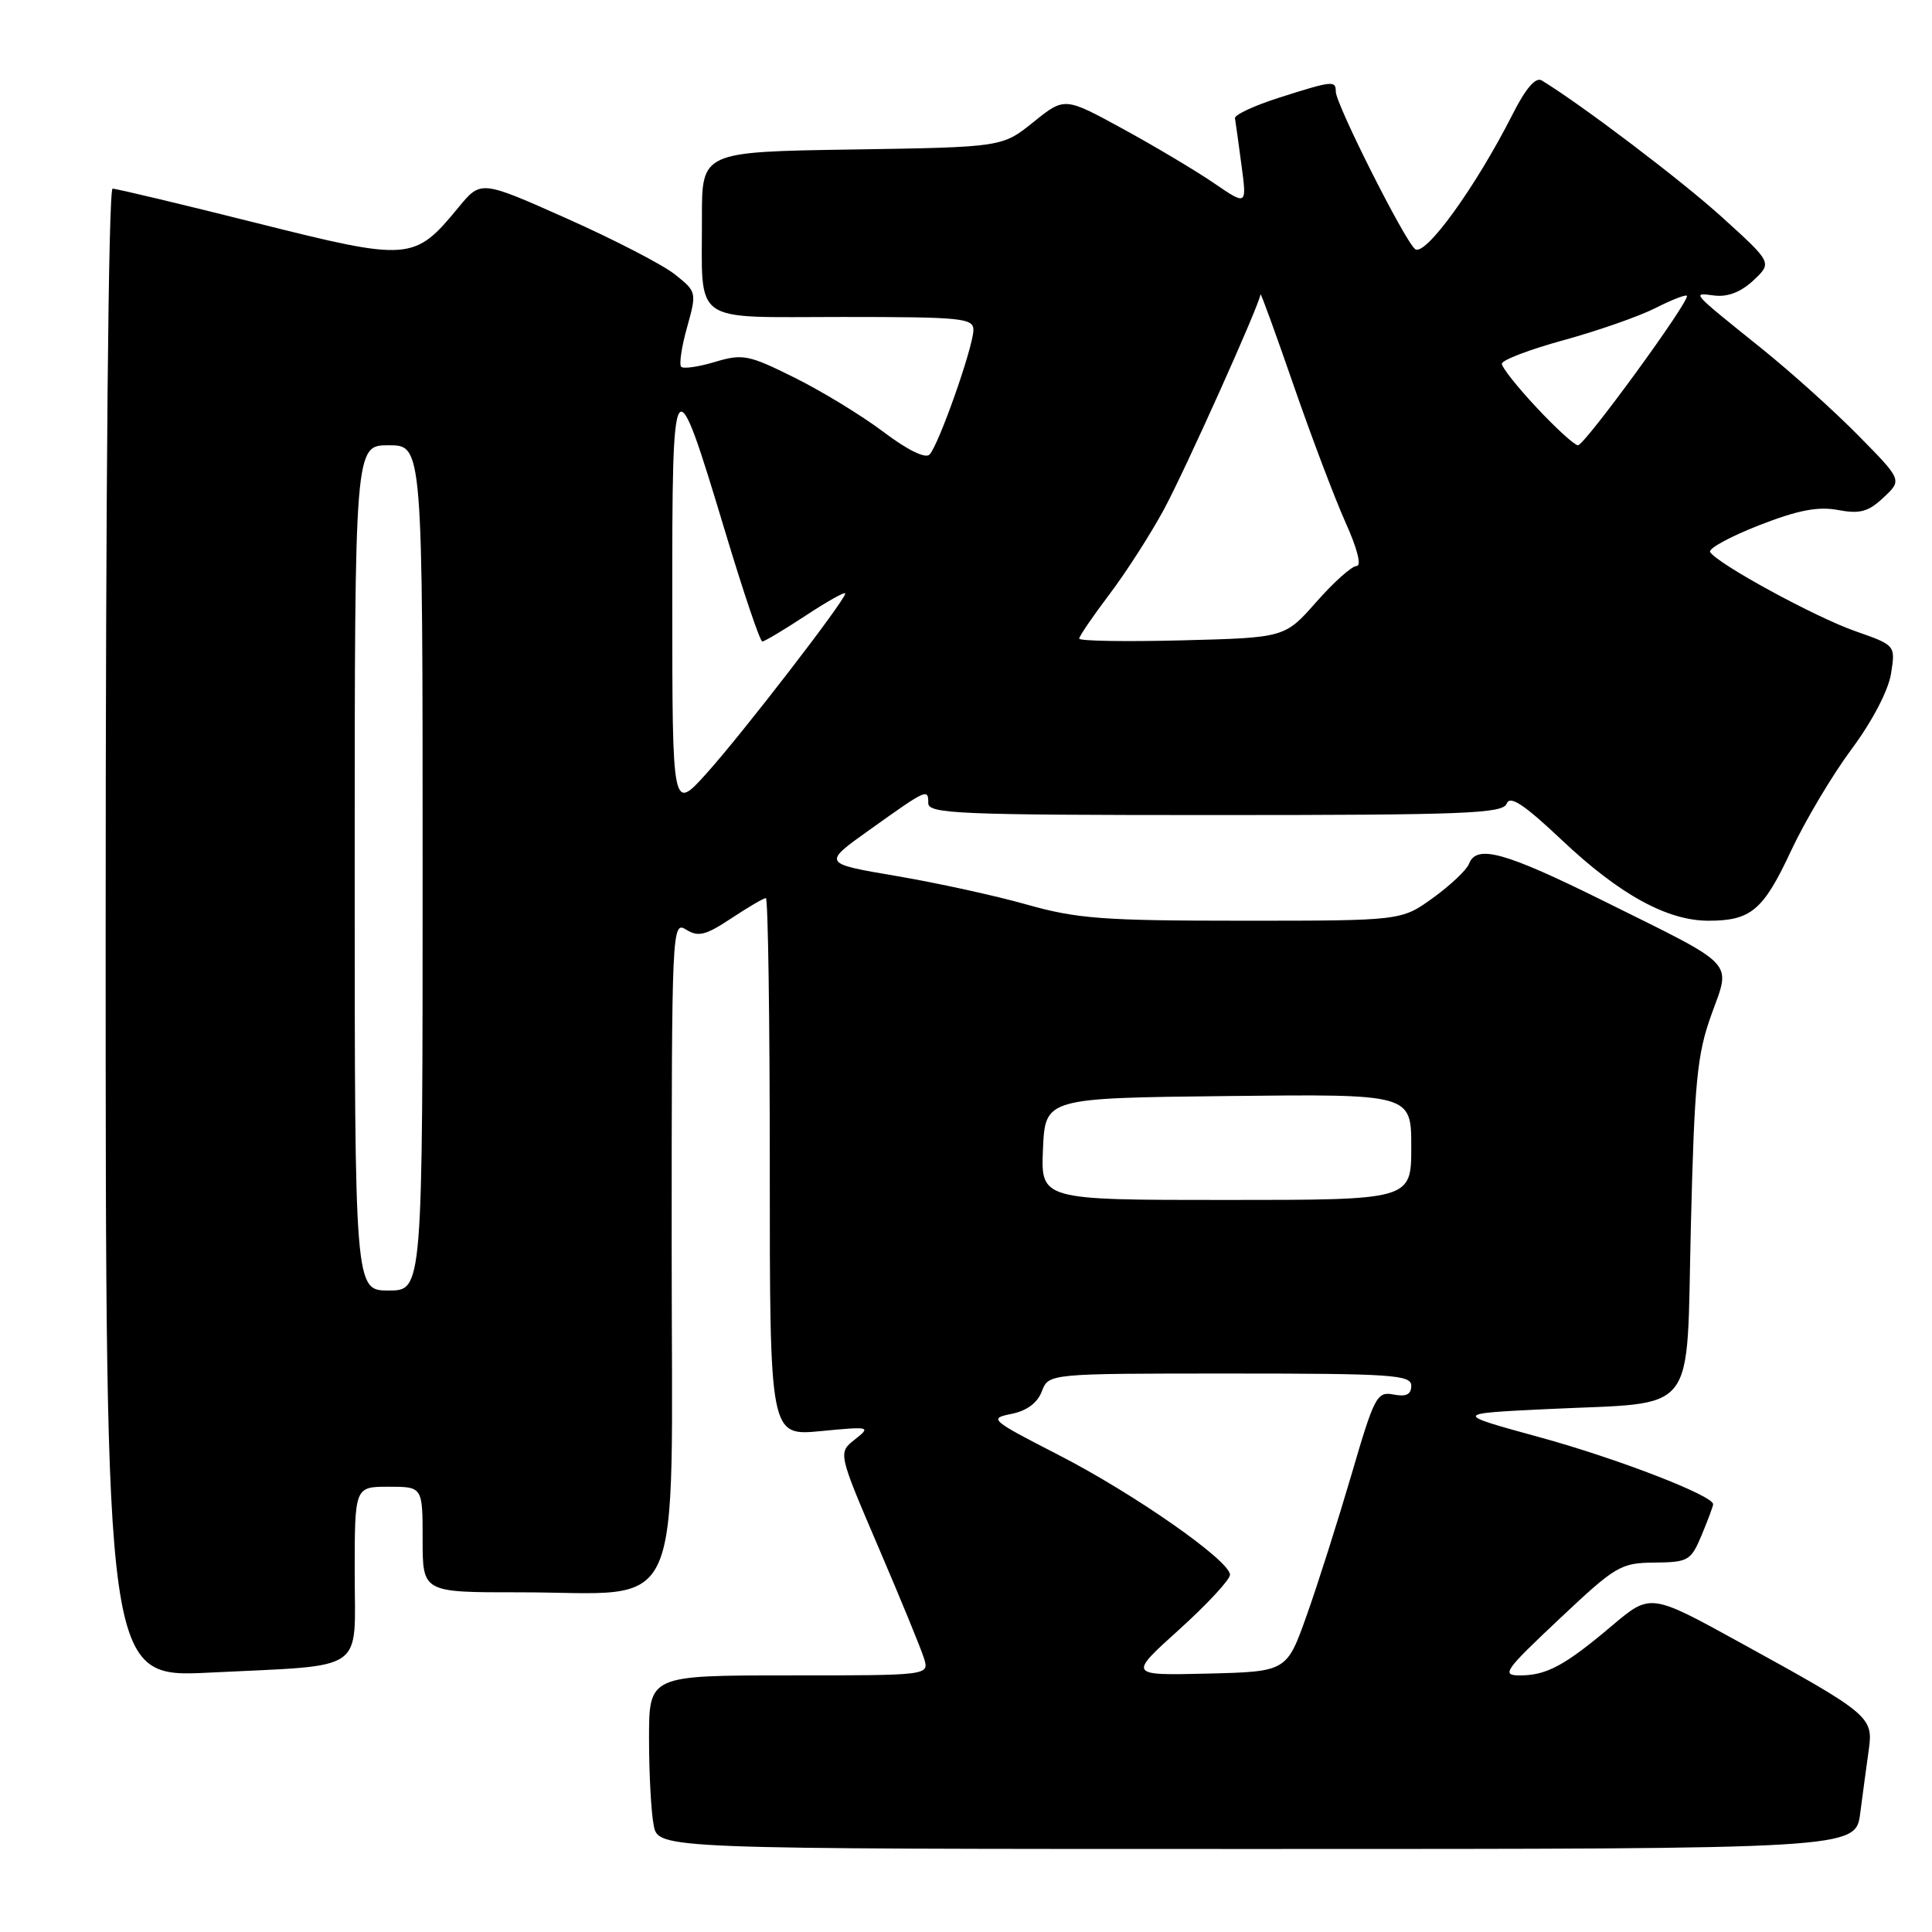 <?xml version="1.0" encoding="UTF-8" standalone="no"?>
<!DOCTYPE svg PUBLIC "-//W3C//DTD SVG 1.1//EN" "http://www.w3.org/Graphics/SVG/1.1/DTD/svg11.dtd" >
<svg xmlns="http://www.w3.org/2000/svg" xmlns:xlink="http://www.w3.org/1999/xlink" version="1.1" viewBox="0 0 256 256">
 <g >
 <path fill="currentColor"
d=" M 246.49 240.25 C 246.83 237.64 247.34 233.86 247.62 231.87 C 248.24 227.49 247.79 227.11 230.54 217.63 C 218.69 211.11 218.69 211.11 213.59 215.42 C 207.36 220.69 204.93 222.00 201.41 222.00 C 198.90 222.00 199.32 221.39 206.59 214.55 C 214.10 207.47 214.74 207.09 219.24 207.05 C 223.72 207.00 224.05 206.81 225.49 203.38 C 226.32 201.39 227.00 199.56 227.00 199.32 C 227.00 198.17 214.29 193.26 204.04 190.45 C 192.58 187.31 192.58 187.31 205.04 186.71 C 225.26 185.73 223.41 188.09 224.05 162.43 C 224.52 143.36 224.87 139.72 226.75 134.50 C 229.37 127.22 230.34 128.24 212.56 119.42 C 199.39 112.89 195.65 111.85 194.65 114.46 C 194.35 115.26 192.21 117.29 189.90 118.96 C 185.70 122.00 185.70 122.00 164.66 122.00 C 146.19 122.00 142.71 121.74 136.06 119.86 C 131.90 118.68 124.11 116.98 118.74 116.07 C 108.97 114.41 108.97 114.41 115.22 109.96 C 122.85 104.51 123.00 104.45 123.00 106.42 C 123.00 107.83 127.00 108.00 161.03 108.00 C 194.08 108.00 199.14 107.80 199.64 106.49 C 200.08 105.35 201.91 106.56 206.96 111.32 C 214.59 118.53 220.91 122.00 226.38 122.00 C 232.02 122.00 233.65 120.62 237.33 112.72 C 239.19 108.75 242.79 102.70 245.34 99.27 C 248.09 95.57 250.21 91.50 250.57 89.27 C 251.17 85.50 251.17 85.50 245.83 83.63 C 240.53 81.78 227.56 74.71 226.60 73.15 C 226.32 72.70 229.22 71.12 233.04 69.62 C 238.24 67.59 240.89 67.08 243.55 67.58 C 246.46 68.12 247.57 67.82 249.58 65.92 C 252.05 63.61 252.05 63.61 246.27 57.74 C 243.10 54.51 237.35 49.34 233.50 46.24 C 223.89 38.51 224.14 38.78 227.17 39.16 C 228.93 39.38 230.70 38.69 232.34 37.15 C 234.83 34.81 234.83 34.81 228.20 28.80 C 222.76 23.87 209.59 13.89 204.29 10.66 C 203.48 10.18 202.18 11.68 200.44 15.12 C 195.52 24.82 188.81 34.09 187.50 33.00 C 186.07 31.81 177.00 13.79 177.00 12.14 C 177.00 10.64 176.56 10.69 169.50 12.94 C 166.20 13.99 163.56 15.22 163.64 15.67 C 163.72 16.13 164.11 18.92 164.50 21.87 C 165.22 27.25 165.22 27.25 160.86 24.27 C 158.46 22.63 153.03 19.39 148.78 17.07 C 141.06 12.85 141.06 12.85 136.93 16.18 C 132.80 19.50 132.80 19.50 112.90 19.81 C 93.00 20.12 93.00 20.12 93.01 28.81 C 93.04 43.19 91.36 42.00 111.62 42.00 C 127.51 42.00 129.00 42.15 128.98 43.75 C 128.95 46.02 124.36 59.04 123.16 60.24 C 122.61 60.79 120.22 59.62 117.09 57.25 C 114.26 55.11 108.96 51.87 105.32 50.06 C 99.19 47.01 98.42 46.86 94.76 47.95 C 92.58 48.61 90.56 48.90 90.26 48.60 C 89.97 48.30 90.31 45.95 91.04 43.37 C 92.33 38.74 92.32 38.66 89.43 36.36 C 87.82 35.08 81.38 31.75 75.12 28.96 C 63.72 23.88 63.72 23.88 60.77 27.46 C 54.88 34.61 54.33 34.65 33.91 29.53 C 23.98 27.04 15.43 25.00 14.92 25.00 C 14.37 25.00 14.00 64.03 14.00 123.66 C 14.00 222.31 14.00 222.31 27.75 221.63 C 48.84 220.58 47.00 221.84 47.00 208.38 C 47.00 197.00 47.00 197.00 51.50 197.00 C 56.00 197.00 56.00 197.00 56.00 204.00 C 56.00 211.00 56.00 211.00 68.75 210.99 C 91.11 210.98 89.00 215.73 89.00 165.44 C 89.00 122.87 89.04 122.01 90.92 123.18 C 92.52 124.18 93.50 123.94 96.89 121.69 C 99.13 120.21 101.19 119.00 101.48 119.00 C 101.77 119.00 102.00 135.04 102.00 154.64 C 102.00 190.28 102.00 190.28 108.75 189.63 C 115.32 189.00 115.44 189.03 113.27 190.74 C 111.04 192.50 111.04 192.50 116.39 205.00 C 119.34 211.88 122.06 218.51 122.44 219.75 C 123.13 222.00 123.13 222.00 104.57 222.00 C 86.00 222.00 86.00 222.00 86.00 230.38 C 86.00 234.98 86.28 240.16 86.62 241.88 C 87.25 245.00 87.25 245.00 166.56 245.00 C 245.88 245.00 245.88 245.00 246.49 240.25 Z  M 156.25 215.92 C 159.96 212.57 162.99 209.30 162.98 208.66 C 162.95 206.78 150.24 197.90 140.19 192.75 C 131.23 188.15 131.00 187.95 134.02 187.35 C 136.06 186.94 137.47 185.89 138.05 184.36 C 138.95 182.00 138.95 182.00 162.98 182.00 C 184.43 182.00 187.00 182.17 187.00 183.62 C 187.00 184.77 186.33 185.11 184.65 184.78 C 182.45 184.36 182.11 185.00 179.07 195.42 C 177.28 201.51 174.63 209.88 173.16 214.00 C 170.50 221.50 170.50 221.50 160.00 221.76 C 149.50 222.01 149.50 222.01 156.25 215.92 Z  M 47.00 115.00 C 47.00 59.00 47.00 59.00 51.50 59.00 C 56.00 59.00 56.00 59.00 56.00 115.00 C 56.00 171.00 56.00 171.00 51.50 171.00 C 47.00 171.00 47.00 171.00 47.00 115.00 Z  M 138.20 152.25 C 138.50 145.50 138.50 145.50 162.75 145.23 C 187.00 144.96 187.00 144.96 187.00 151.98 C 187.00 159.00 187.00 159.00 162.45 159.00 C 137.91 159.00 137.91 159.00 138.20 152.25 Z  M 89.08 80.00 C 89.06 47.99 89.25 47.73 96.11 70.52 C 98.51 78.49 100.71 85.00 101.01 85.00 C 101.30 85.00 103.90 83.45 106.77 81.56 C 109.65 79.66 112.00 78.35 112.00 78.64 C 112.00 79.53 98.35 97.23 93.60 102.50 C 89.09 107.50 89.09 107.50 89.08 80.00 Z  M 143.00 84.62 C 143.00 84.30 144.80 81.67 146.99 78.77 C 149.19 75.87 152.44 70.80 154.23 67.50 C 157.09 62.19 166.92 40.31 167.02 39.00 C 167.05 38.73 169.01 44.12 171.39 51.00 C 173.77 57.88 176.88 66.09 178.30 69.25 C 179.86 72.71 180.44 75.00 179.75 75.00 C 179.12 75.00 176.73 77.14 174.43 79.75 C 170.25 84.50 170.25 84.50 156.63 84.85 C 149.13 85.04 143.00 84.94 143.00 84.62 Z  M 203.64 54.04 C 201.09 51.32 199.00 48.69 199.00 48.20 C 199.00 47.71 202.71 46.30 207.24 45.06 C 211.77 43.81 217.21 41.91 219.33 40.83 C 221.46 39.75 223.34 39.01 223.52 39.19 C 224.04 39.71 209.98 59.00 209.09 59.00 C 208.64 59.00 206.19 56.77 203.64 54.04 Z "/>
</g>
</svg>